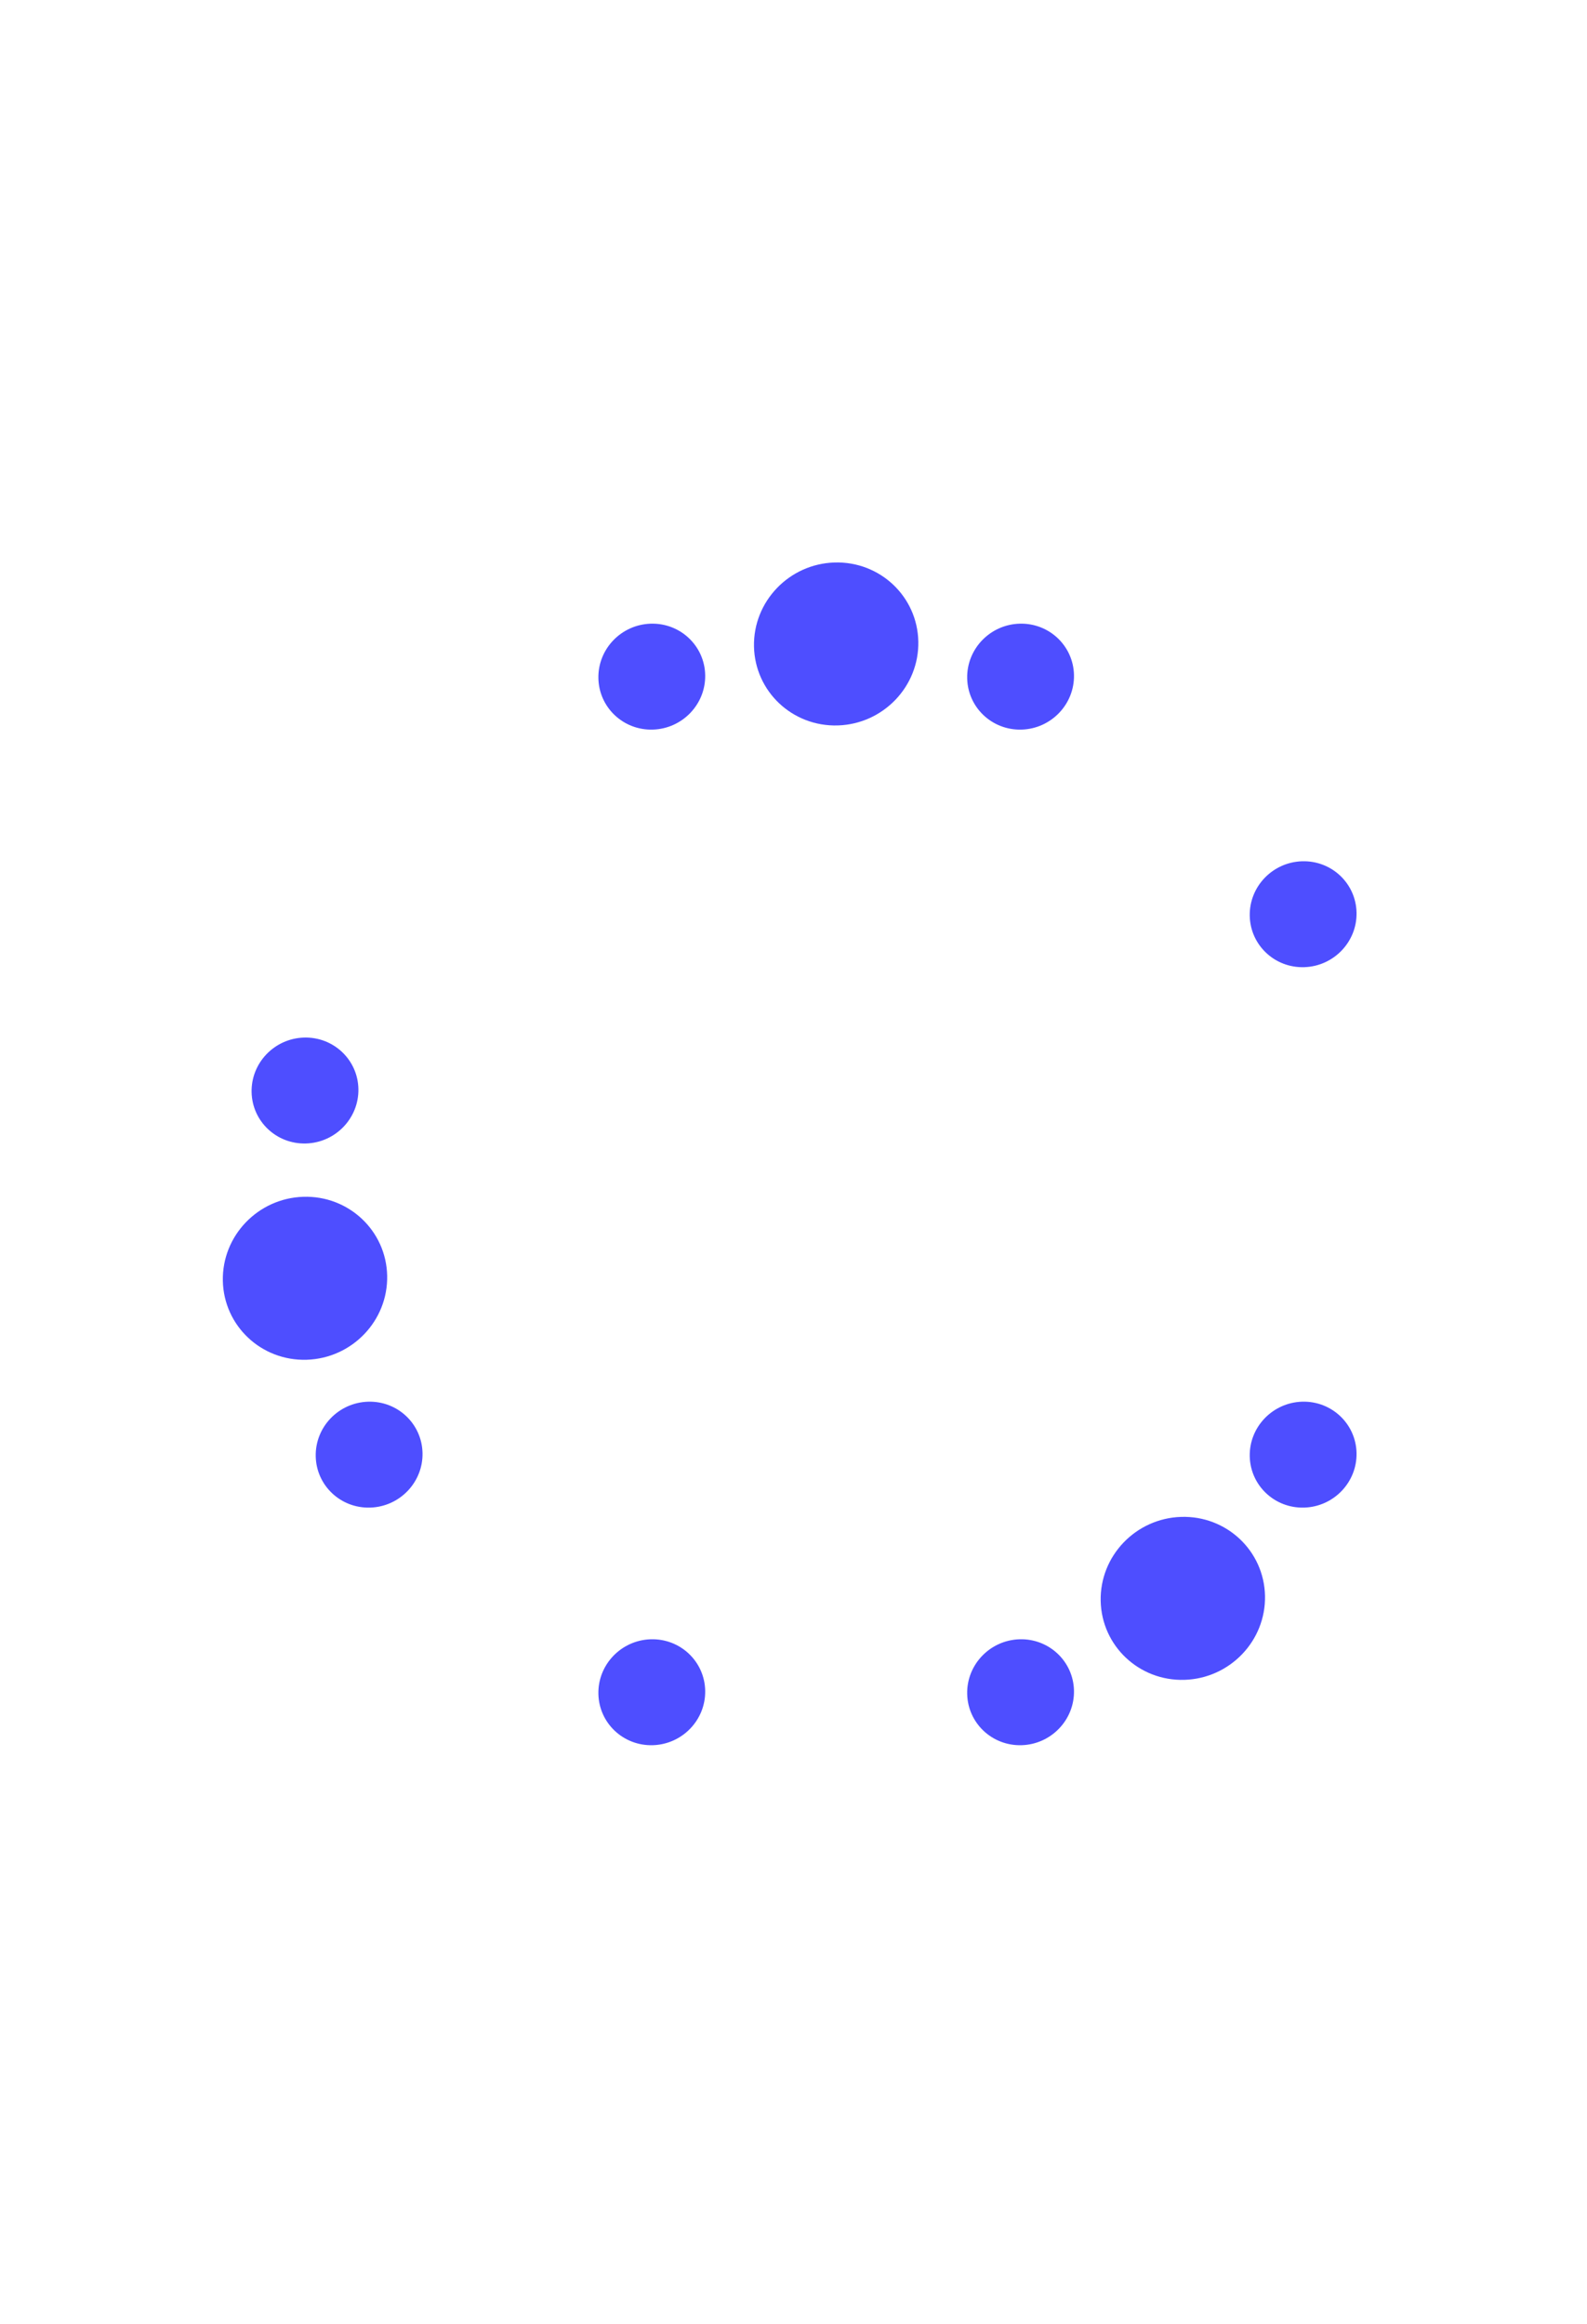 <svg width="125" height="183" viewBox="0 0 125 183" fill="none" xmlns="http://www.w3.org/2000/svg">
<path d="M65.991 57.124C69.565 57.014 72.404 54.053 72.331 50.51C72.259 46.966 69.303 44.183 65.728 44.293C62.154 44.402 59.316 47.364 59.388 50.907C59.461 54.451 62.417 57.234 65.991 57.124Z" fill="#4E4EFF"/>
<path d="M51.424 57.451C53.747 57.38 55.592 55.455 55.544 53.152C55.497 50.849 53.576 49.04 51.253 49.111C48.93 49.183 47.085 51.107 47.132 53.41C47.179 55.713 49.101 57.522 51.424 57.451Z" fill="#4E4EFF"/>
<path d="M80.472 137.423C82.794 137.351 84.639 135.427 84.592 133.124C84.545 130.821 82.624 129.012 80.301 129.083C77.978 129.155 76.133 131.079 76.18 133.382C76.227 135.685 78.148 137.494 80.472 137.423Z" fill="#4E4EFF"/>
<path d="M93.298 132.277C96.872 132.167 99.711 129.206 99.638 125.663C99.566 122.119 96.609 119.336 93.035 119.446C89.461 119.555 86.622 122.517 86.695 126.06C86.767 129.604 89.724 132.387 93.298 132.277Z" fill="#4E4EFF"/>
<path d="M102.727 118.714C105.05 118.643 106.895 116.718 106.848 114.415C106.801 112.112 104.88 110.303 102.557 110.374C100.234 110.446 98.389 112.371 98.436 114.674C98.483 116.976 100.404 118.785 102.727 118.714Z" fill="#4E4EFF"/>
<path d="M24.108 90.042C26.431 89.971 28.276 88.046 28.229 85.743C28.182 83.44 26.261 81.631 23.938 81.702C21.615 81.774 19.77 83.698 19.817 86.001C19.864 88.304 21.785 90.113 24.108 90.042Z" fill="#4E4EFF"/>
<path d="M24.155 107.072C27.729 106.962 30.568 104.001 30.495 100.457C30.423 96.914 27.467 94.13 23.893 94.24C20.318 94.35 17.48 97.312 17.552 100.855C17.625 104.398 20.581 107.182 24.155 107.072Z" fill="#4E4EFF"/>
<path d="M29.159 118.714C31.482 118.643 33.327 116.718 33.28 114.415C33.233 112.112 31.311 110.303 28.988 110.375C26.665 110.446 24.82 112.371 24.868 114.674C24.915 116.977 26.836 118.786 29.159 118.714Z" fill="#4E4EFF"/>
<path d="M102.727 76.159C105.05 76.088 106.895 74.163 106.848 71.86C106.801 69.557 104.88 67.748 102.557 67.82C100.234 67.891 98.389 69.816 98.436 72.119C98.483 74.422 100.404 76.231 102.727 76.159Z" fill="#4E4EFF"/>
<path d="M51.424 137.423C53.747 137.351 55.592 135.427 55.544 133.124C55.497 130.821 53.576 129.012 51.253 129.083C48.93 129.155 47.085 131.079 47.132 133.382C47.179 135.685 49.101 137.494 51.424 137.423Z" fill="#4E4EFF"/>
<path d="M80.472 57.451C82.794 57.379 84.639 55.455 84.592 53.151C84.545 50.849 82.624 49.04 80.301 49.111C77.978 49.182 76.133 51.107 76.18 53.41C76.227 55.713 78.148 57.522 80.472 57.451Z" fill="#4E4EFF"/>
</svg>
